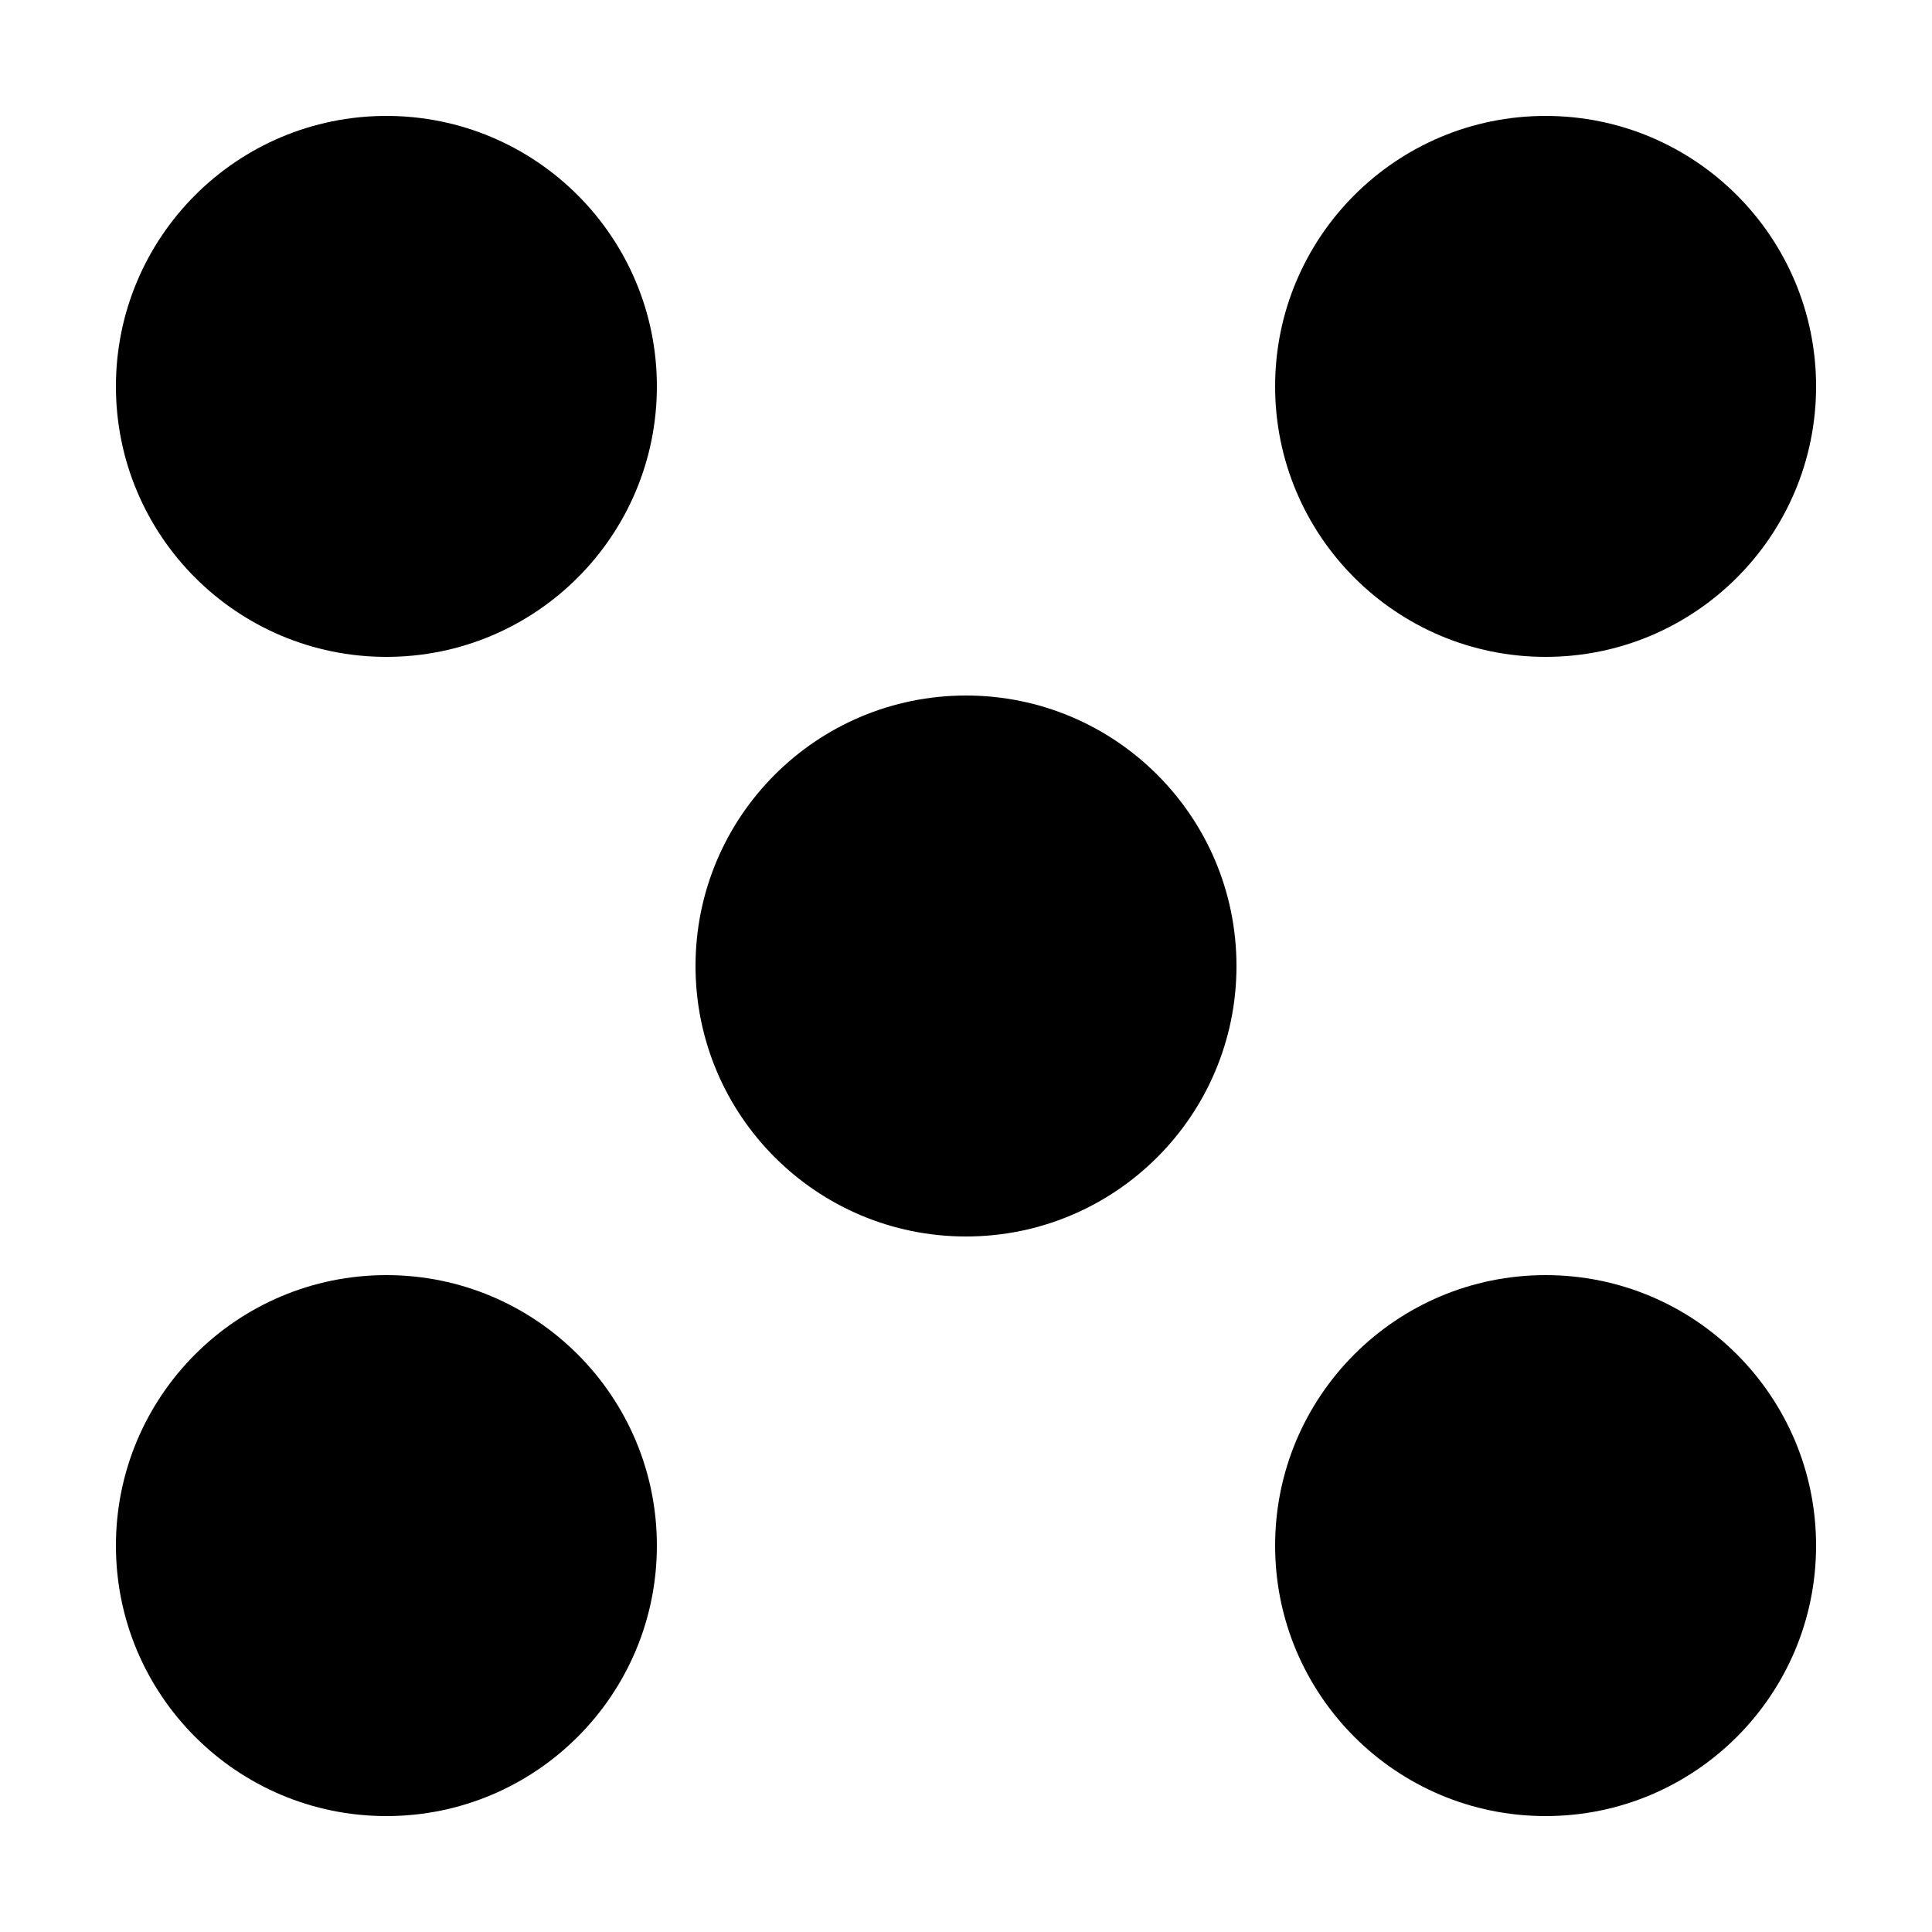 <svg width="100" height="100" xmlns="http://www.w3.org/2000/svg">
 <!-- Created with SVG-edit - http://svg-edit.googlecode.com/ -->
 <g>
  <title>Layer 1</title>
  <circle fill="#000000" stroke="#000000" stroke-width="0" cx="20" cy="20" r="14" id="svg_1"/>
  <circle fill="#000000" stroke="#000000" stroke-width="0" cx="80" cy="20" r="14" id="svg_3"/>
  <circle fill="#000000" stroke="#000000" stroke-width="0" cx="50" cy="50" r="14" id="svg_4"/>
  <circle fill="#000000" stroke="#000000" stroke-width="0" cx="20" cy="80" r="14" id="svg_7"/>
  <circle fill="#000000" stroke="#000000" stroke-width="0" cx="80" cy="80" r="14" id="svg_9"/>
 </g>
</svg>
